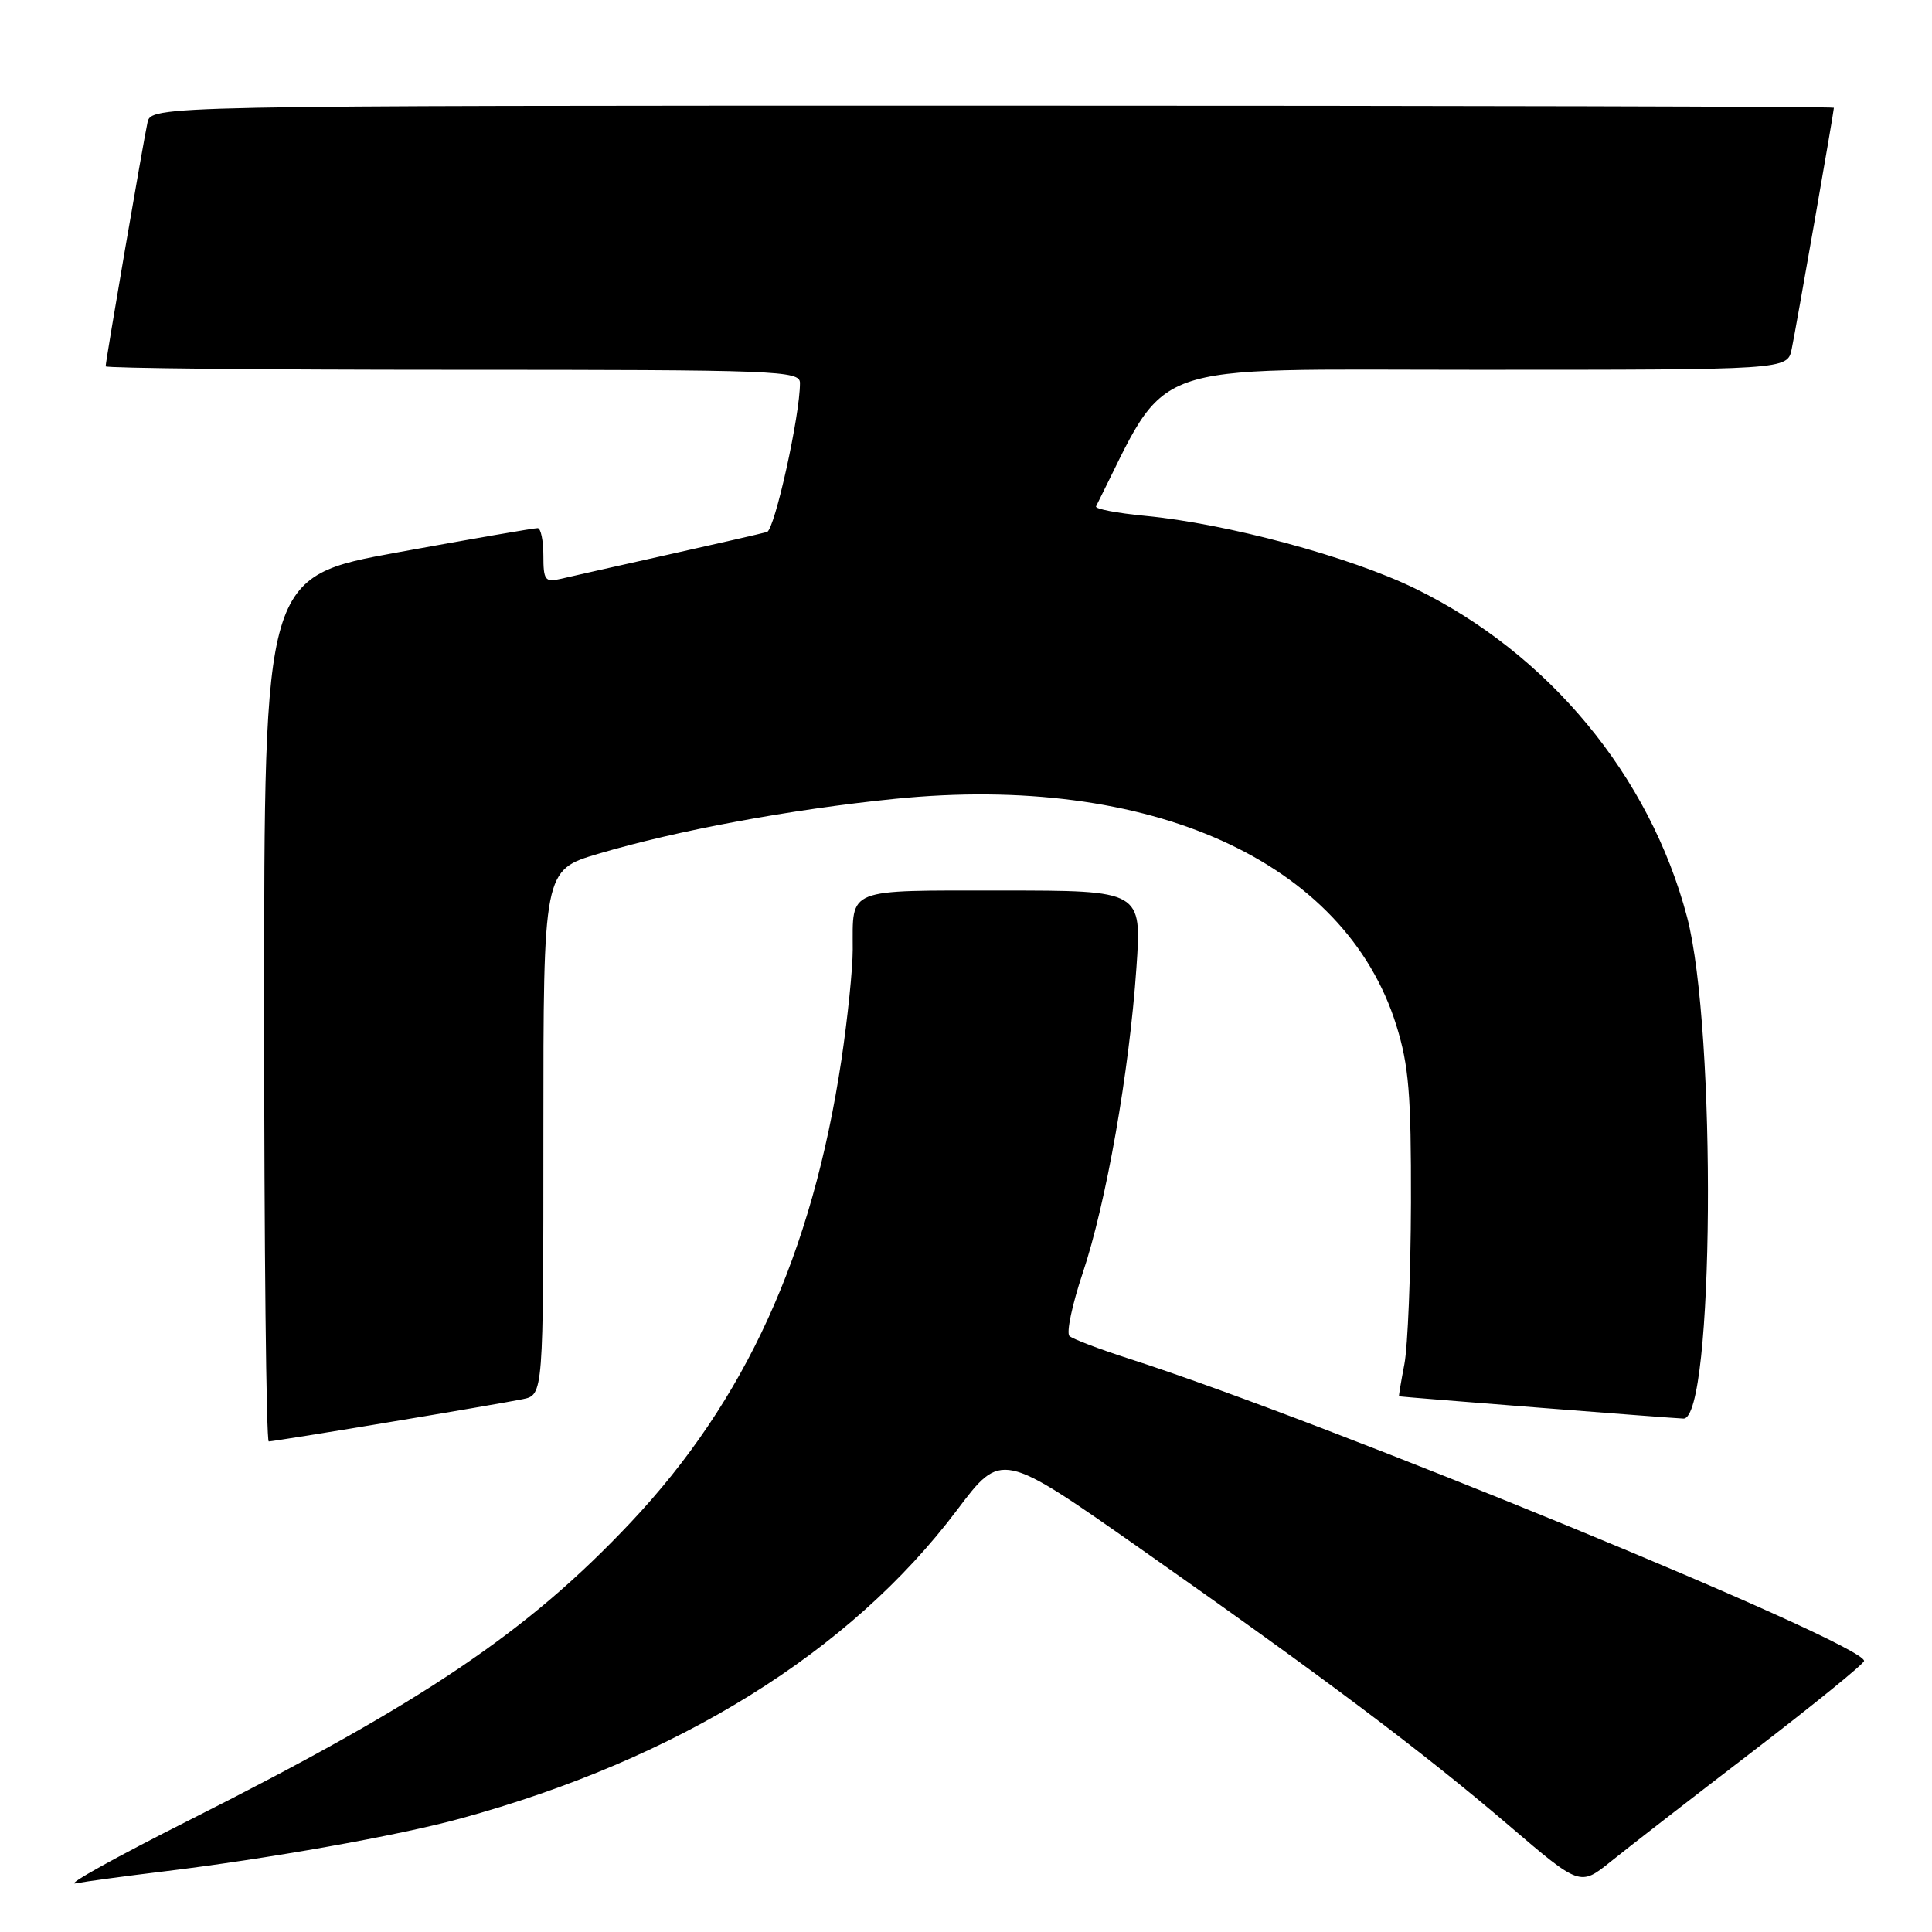 <?xml version="1.0" encoding="UTF-8" standalone="no"?>
<!DOCTYPE svg PUBLIC "-//W3C//DTD SVG 1.1//EN" "http://www.w3.org/Graphics/SVG/1.1/DTD/svg11.dtd" >
<svg xmlns="http://www.w3.org/2000/svg" xmlns:xlink="http://www.w3.org/1999/xlink" version="1.1" viewBox="0 0 256 256">
 <g >
 <path fill="currentColor"
d=" M 21.50 248.00 C 35.41 246.32 52.73 243.24 61.00 240.97 C 89.83 233.08 112.63 218.91 126.81 200.09 C 132.69 192.28 132.69 192.28 151.10 205.20 C 175.35 222.23 188.46 232.07 199.93 241.88 C 209.36 249.94 209.36 249.94 213.43 246.67 C 215.67 244.86 224.14 238.29 232.25 232.07 C 240.36 225.85 247.00 220.45 247.00 220.08 C 247.00 217.74 175.58 188.38 149.50 180.00 C 145.65 178.76 142.14 177.43 141.71 177.03 C 141.27 176.63 142.06 172.89 143.46 168.70 C 146.57 159.44 149.63 142.05 150.58 128.25 C 151.29 118.00 151.29 118.00 132.75 118.00 C 111.93 118.00 113.00 117.58 112.99 125.83 C 112.99 128.40 112.31 134.98 111.49 140.46 C 107.61 166.21 98.78 185.58 83.59 201.71 C 69.90 216.25 56.11 225.55 25.16 241.14 C 15.45 246.03 8.62 249.82 10.00 249.56 C 11.38 249.30 16.55 248.60 21.50 248.00 Z  M 51.36 188.48 C 59.69 187.10 67.74 185.71 69.25 185.40 C 72.00 184.84 72.00 184.84 72.00 150.07 C 72.00 115.29 72.00 115.29 79.25 113.14 C 89.73 110.03 104.72 107.25 118.58 105.85 C 152.41 102.44 178.23 114.10 185.02 135.86 C 186.68 141.19 186.99 144.98 186.96 159.36 C 186.93 168.78 186.54 178.41 186.09 180.75 C 185.64 183.09 185.32 185.01 185.38 185.02 C 186.04 185.14 221.90 187.95 223.07 187.97 C 227.12 188.04 227.49 136.45 223.54 121.50 C 218.60 102.80 205.20 86.61 187.50 77.98 C 178.83 73.75 162.53 69.37 151.72 68.35 C 147.98 67.99 145.07 67.43 145.23 67.10 C 155.11 47.45 150.80 49.00 195.64 49.00 C 236.84 49.00 236.84 49.00 237.41 46.25 C 237.98 43.51 243.00 14.80 243.00 14.28 C 243.00 14.12 192.83 14.00 131.52 14.00 C 20.04 14.00 20.04 14.00 19.54 16.25 C 18.99 18.75 14.00 47.82 14.00 48.54 C 14.00 48.79 34.70 49.00 60.00 49.00 C 103.14 49.00 106.00 49.11 106.00 50.75 C 106.01 55.04 102.65 70.19 101.63 70.49 C 101.01 70.67 95.10 72.03 88.50 73.50 C 81.90 74.97 75.49 76.42 74.25 76.71 C 72.23 77.18 72.00 76.86 72.00 73.62 C 72.00 71.63 71.66 69.99 71.25 69.98 C 70.84 69.96 62.51 71.40 52.75 73.18 C 35.00 76.41 35.00 76.41 35.00 133.71 C 35.00 165.22 35.28 191.00 35.61 191.00 C 35.95 191.00 43.04 189.87 51.36 188.48 Z "/>
</g>
</svg>